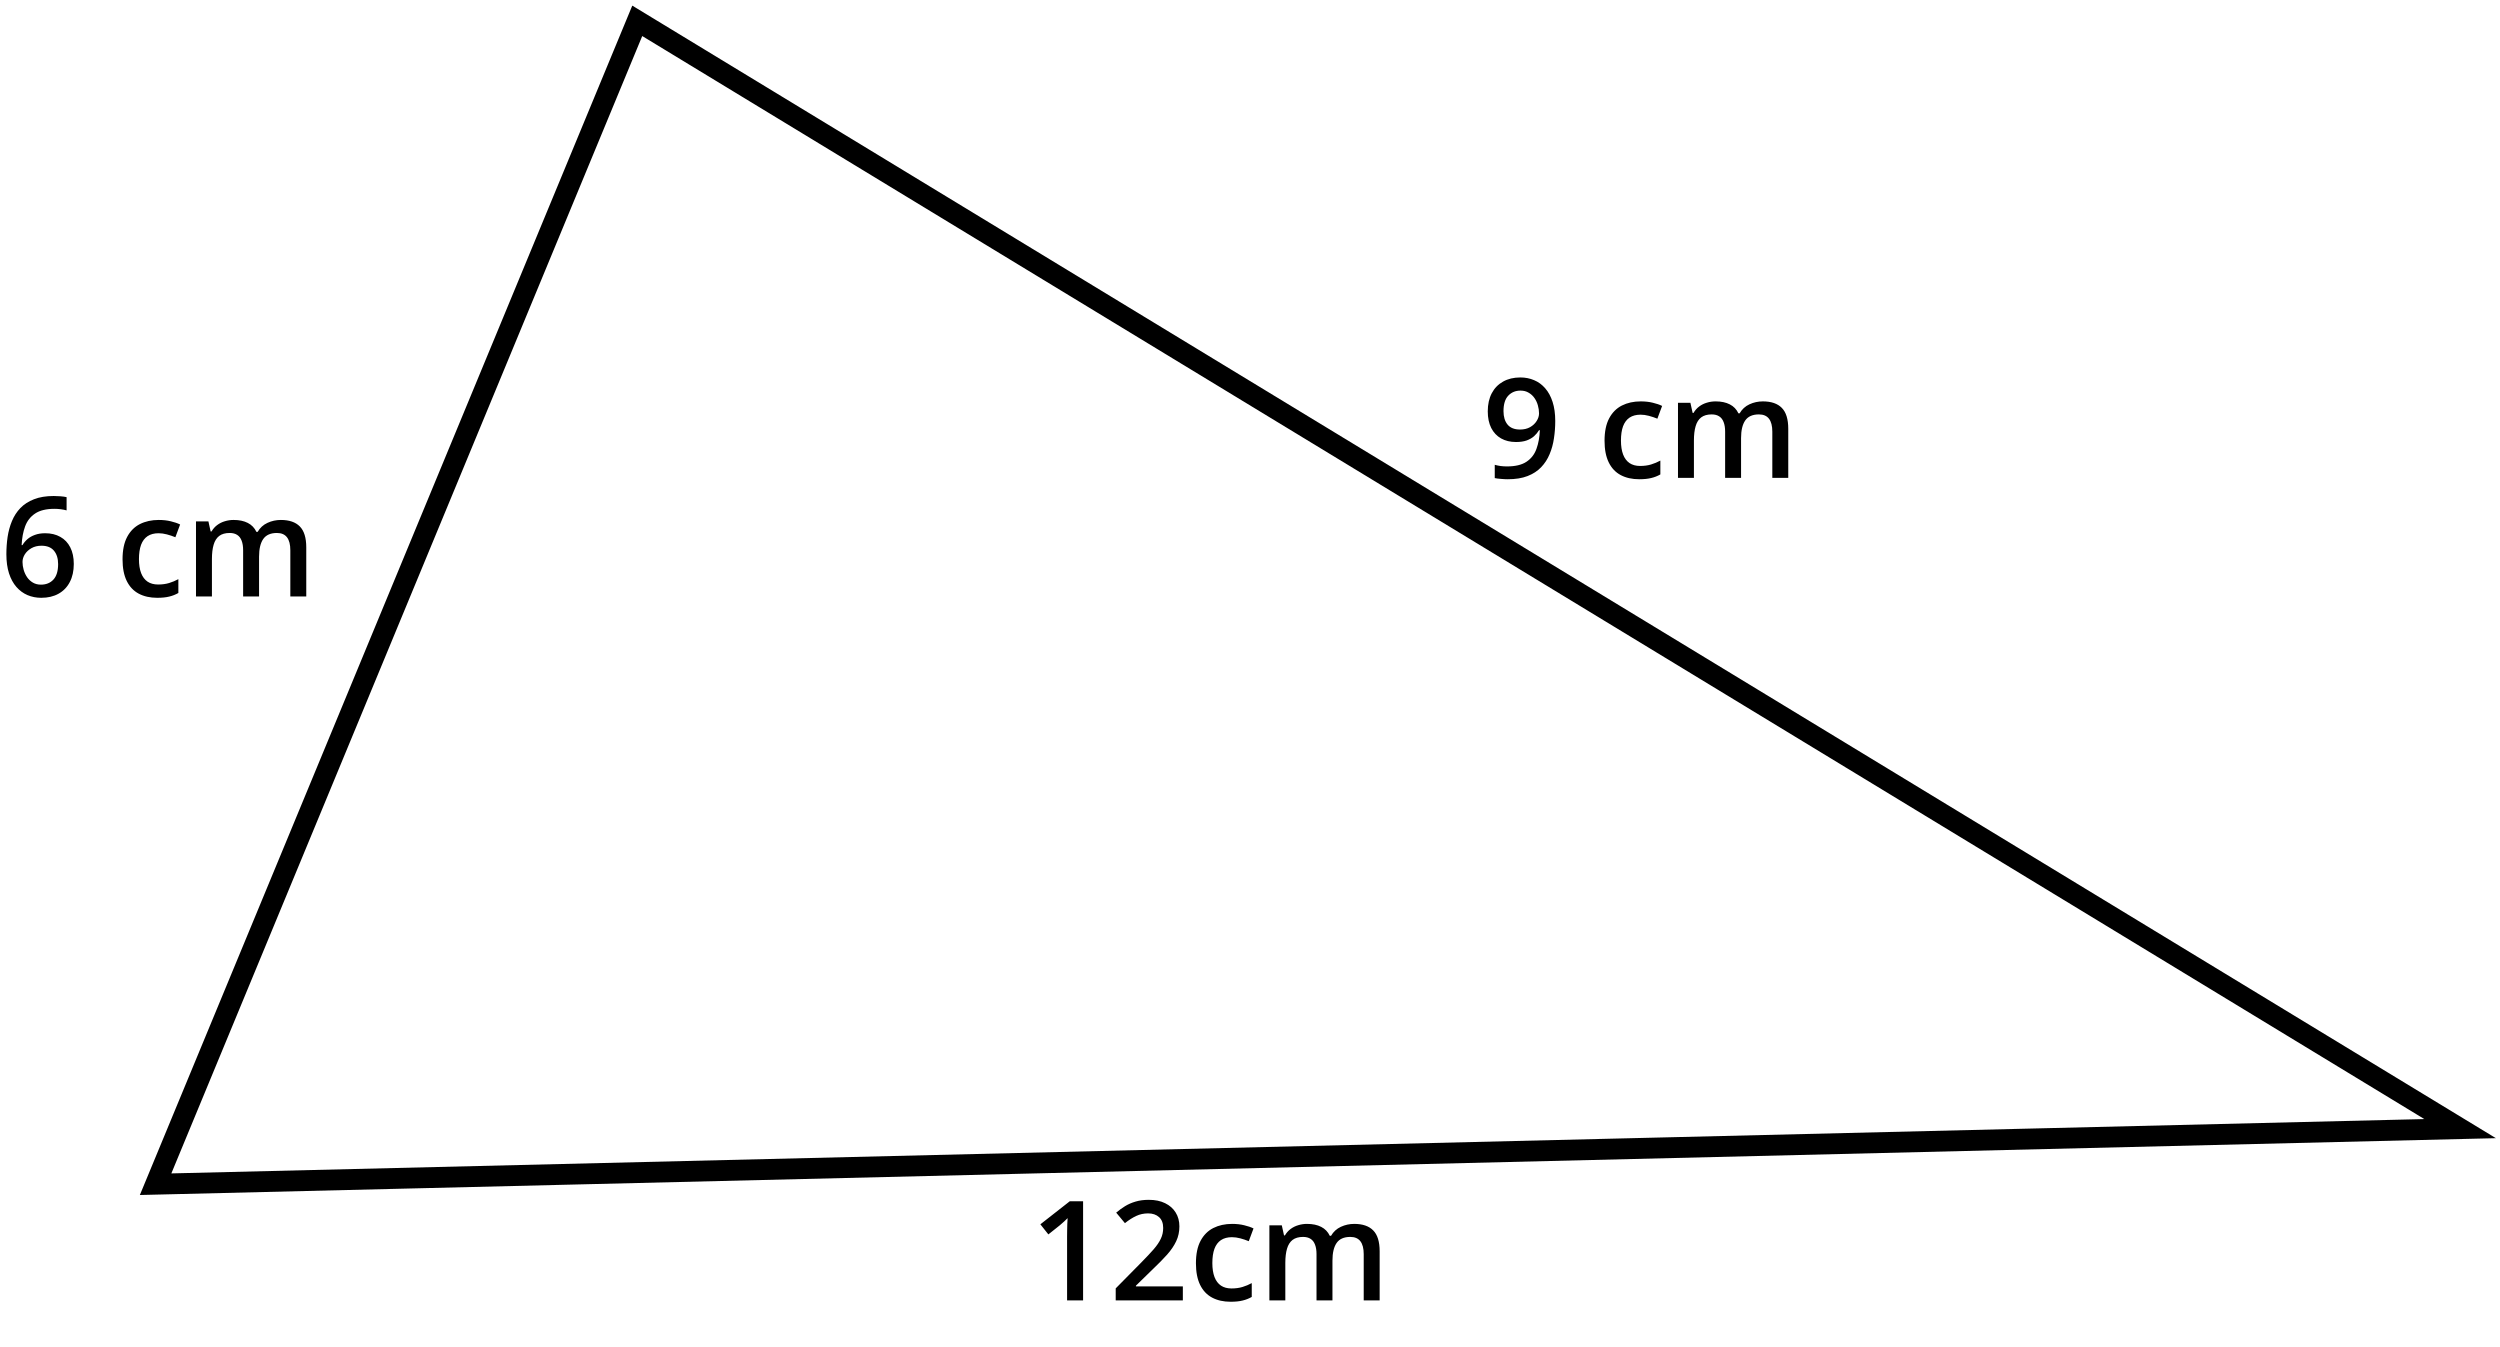 <svg width="360" height="194" viewBox="0 0 360 194" fill="none" xmlns="http://www.w3.org/2000/svg">
<path d="M91.765 3L22.408 170.525L354.257 162.522L91.765 3Z" stroke="black" stroke-width="3"/>
<path d="M0.918 79.804C0.918 78.964 0.977 78.138 1.094 77.324C1.217 76.51 1.426 75.748 1.719 75.039C2.012 74.329 2.415 73.704 2.93 73.164C3.451 72.623 4.105 72.2 4.893 71.894C5.68 71.582 6.628 71.425 7.734 71.425C8.021 71.425 8.343 71.438 8.701 71.464C9.059 71.49 9.355 71.533 9.59 71.591V73.496C9.336 73.424 9.056 73.369 8.75 73.33C8.451 73.291 8.151 73.271 7.852 73.271C6.654 73.271 5.719 73.499 5.049 73.955C4.378 74.404 3.9 75.022 3.613 75.81C3.327 76.591 3.161 77.487 3.115 78.496H3.232C3.428 78.17 3.672 77.88 3.965 77.626C4.258 77.373 4.616 77.171 5.039 77.021C5.462 76.865 5.954 76.787 6.514 76.787C7.347 76.787 8.073 76.963 8.691 77.314C9.31 77.659 9.785 78.16 10.117 78.818C10.456 79.475 10.625 80.273 10.625 81.21C10.625 82.22 10.433 83.089 10.049 83.818C9.671 84.547 9.131 85.107 8.428 85.498C7.731 85.888 6.901 86.084 5.938 86.084C5.228 86.084 4.567 85.953 3.955 85.693C3.35 85.433 2.819 85.042 2.363 84.521C1.908 84 1.553 83.349 1.299 82.568C1.045 81.78 0.918 80.859 0.918 79.804ZM5.898 84.189C6.641 84.189 7.236 83.948 7.686 83.466C8.141 82.978 8.369 82.233 8.369 81.23C8.369 80.416 8.167 79.772 7.764 79.296C7.367 78.821 6.768 78.584 5.967 78.584C5.42 78.584 4.941 78.701 4.531 78.935C4.121 79.169 3.802 79.466 3.574 79.824C3.353 80.182 3.242 80.546 3.242 80.918C3.242 81.295 3.298 81.676 3.408 82.06C3.519 82.444 3.685 82.799 3.906 83.125C4.128 83.444 4.404 83.701 4.736 83.896C5.068 84.091 5.456 84.189 5.898 84.189ZM22.637 86.084C21.615 86.084 20.729 85.885 19.98 85.488C19.232 85.091 18.656 84.482 18.252 83.662C17.848 82.841 17.646 81.8 17.646 80.537C17.646 79.222 17.868 78.147 18.311 77.314C18.753 76.481 19.365 75.865 20.146 75.468C20.934 75.071 21.836 74.873 22.852 74.873C23.496 74.873 24.079 74.938 24.6 75.068C25.127 75.192 25.573 75.345 25.938 75.527L25.254 77.363C24.857 77.2 24.45 77.063 24.033 76.953C23.616 76.842 23.216 76.787 22.832 76.787C22.201 76.787 21.673 76.927 21.25 77.207C20.833 77.487 20.521 77.903 20.312 78.457C20.111 79.01 20.01 79.697 20.01 80.517C20.01 81.311 20.114 81.982 20.322 82.529C20.531 83.069 20.84 83.479 21.25 83.759C21.66 84.033 22.165 84.169 22.764 84.169C23.356 84.169 23.887 84.098 24.355 83.955C24.824 83.811 25.267 83.626 25.684 83.398V85.39C25.273 85.625 24.834 85.797 24.365 85.908C23.896 86.025 23.32 86.084 22.637 86.084ZM40.44 74.873C41.65 74.873 42.562 75.185 43.174 75.81C43.792 76.435 44.102 77.438 44.102 78.818V85.888H41.807V79.228C41.807 78.408 41.647 77.789 41.328 77.373C41.009 76.956 40.524 76.748 39.873 76.748C38.962 76.748 38.304 77.041 37.9 77.626C37.503 78.206 37.305 79.049 37.305 80.156V85.888H35.01V79.228C35.01 78.681 34.938 78.225 34.795 77.861C34.658 77.49 34.447 77.213 34.16 77.031C33.874 76.842 33.512 76.748 33.076 76.748C32.445 76.748 31.94 76.891 31.562 77.177C31.191 77.464 30.924 77.887 30.762 78.447C30.599 79 30.518 79.681 30.518 80.488V85.888H28.223V75.078H30.01L30.332 76.533H30.459C30.68 76.155 30.954 75.846 31.279 75.605C31.611 75.358 31.979 75.175 32.383 75.058C32.786 74.934 33.206 74.873 33.643 74.873C34.45 74.873 35.13 75.016 35.684 75.302C36.237 75.582 36.65 76.012 36.924 76.591H37.1C37.438 76.005 37.91 75.573 38.516 75.293C39.121 75.013 39.762 74.873 40.44 74.873Z" fill="black"/>
<path d="M223.955 60.622C223.955 61.469 223.893 62.299 223.769 63.112C223.652 63.926 223.444 64.688 223.144 65.398C222.851 66.107 222.444 66.736 221.923 67.282C221.409 67.823 220.758 68.246 219.97 68.552C219.183 68.858 218.232 69.011 217.119 69.011C216.839 69.011 216.513 68.995 216.142 68.962C215.778 68.936 215.478 68.897 215.244 68.845V66.931C215.491 67.002 215.768 67.061 216.074 67.107C216.386 67.146 216.696 67.165 217.002 67.165C218.206 67.165 219.143 66.941 219.814 66.492C220.491 66.042 220.97 65.424 221.25 64.636C221.536 63.848 221.699 62.953 221.738 61.95H221.621C221.432 62.263 221.194 62.549 220.908 62.81C220.621 63.064 220.267 63.269 219.843 63.425C219.42 63.575 218.906 63.65 218.3 63.65C217.48 63.65 216.764 63.477 216.152 63.132C215.546 62.787 215.074 62.286 214.736 61.628C214.404 60.964 214.238 60.167 214.238 59.236C214.238 58.227 214.43 57.357 214.814 56.628C215.198 55.899 215.742 55.339 216.445 54.949C217.148 54.551 217.975 54.353 218.925 54.353C219.642 54.353 220.302 54.483 220.908 54.743C221.52 54.997 222.054 55.388 222.509 55.915C222.965 56.436 223.32 57.09 223.574 57.878C223.828 58.659 223.955 59.574 223.955 60.622ZM218.955 56.247C218.232 56.247 217.643 56.492 217.187 56.98C216.731 57.462 216.504 58.204 216.504 59.206C216.504 60.02 216.699 60.665 217.089 61.14C217.48 61.615 218.079 61.853 218.886 61.853C219.446 61.853 219.928 61.739 220.332 61.511C220.742 61.277 221.058 60.98 221.279 60.622C221.507 60.264 221.621 59.9 221.621 59.529C221.621 59.144 221.565 58.76 221.455 58.376C221.351 57.992 221.188 57.641 220.966 57.322C220.745 57.002 220.465 56.745 220.127 56.55C219.795 56.348 219.404 56.247 218.955 56.247ZM236.045 69.011C235.022 69.011 234.137 68.812 233.388 68.415C232.64 68.018 232.063 67.409 231.66 66.589C231.256 65.769 231.054 64.727 231.054 63.464C231.054 62.149 231.276 61.075 231.718 60.242C232.161 59.408 232.773 58.793 233.554 58.396C234.342 57.999 235.244 57.8 236.259 57.8C236.904 57.8 237.487 57.865 238.007 57.995C238.535 58.119 238.981 58.272 239.345 58.454L238.662 60.29C238.265 60.127 237.858 59.991 237.441 59.88C237.024 59.769 236.624 59.714 236.24 59.714C235.608 59.714 235.081 59.854 234.658 60.134C234.241 60.414 233.929 60.831 233.72 61.384C233.518 61.937 233.418 62.624 233.418 63.445C233.418 64.239 233.522 64.909 233.73 65.456C233.938 65.997 234.248 66.407 234.658 66.687C235.068 66.96 235.573 67.097 236.171 67.097C236.764 67.097 237.295 67.025 237.763 66.882C238.232 66.739 238.675 66.553 239.091 66.325V68.318C238.681 68.552 238.242 68.725 237.773 68.835C237.304 68.952 236.728 69.011 236.045 69.011ZM253.847 57.8C255.058 57.8 255.97 58.112 256.582 58.737C257.2 59.362 257.509 60.365 257.509 61.745V68.816H255.214V62.156C255.214 61.335 255.055 60.717 254.736 60.3C254.417 59.883 253.932 59.675 253.281 59.675C252.369 59.675 251.712 59.968 251.308 60.554C250.911 61.133 250.713 61.977 250.713 63.083V68.816H248.418V62.156C248.418 61.609 248.346 61.153 248.203 60.788C248.066 60.417 247.854 60.141 247.568 59.958C247.282 59.769 246.92 59.675 246.484 59.675C245.852 59.675 245.348 59.818 244.97 60.105C244.599 60.391 244.332 60.814 244.17 61.374C244.007 61.928 243.925 62.608 243.925 63.415V68.816H241.63V58.005H243.418L243.74 59.46H243.867C244.088 59.083 244.362 58.773 244.687 58.532C245.019 58.285 245.387 58.103 245.791 57.986C246.194 57.862 246.614 57.8 247.05 57.8C247.858 57.8 248.538 57.943 249.091 58.23C249.645 58.51 250.058 58.939 250.332 59.519H250.507C250.846 58.933 251.318 58.5 251.923 58.22C252.529 57.94 253.17 57.8 253.847 57.8Z" fill="black"/>
<path d="M155.965 187.257H153.66V178.068C153.66 177.762 153.663 177.456 153.67 177.15C153.677 176.844 153.683 176.544 153.69 176.251C153.703 175.958 153.719 175.678 153.738 175.411C153.602 175.561 153.432 175.724 153.231 175.9C153.035 176.075 152.827 176.258 152.606 176.446L150.965 177.755L149.813 176.3L154.051 172.98H155.965V187.257ZM170.33 187.257H160.662V185.528L164.363 181.778C165.08 181.049 165.669 180.421 166.131 179.894C166.593 179.36 166.935 178.855 167.156 178.38C167.384 177.905 167.498 177.387 167.498 176.827C167.498 176.137 167.3 175.616 166.902 175.265C166.505 174.907 165.981 174.728 165.33 174.728C164.712 174.728 164.139 174.851 163.611 175.099C163.091 175.34 162.55 175.685 161.99 176.134L160.731 174.62C161.128 174.282 161.551 173.972 162 173.693C162.456 173.413 162.964 173.191 163.524 173.028C164.083 172.859 164.721 172.775 165.438 172.775C166.343 172.775 167.124 172.937 167.781 173.263C168.439 173.582 168.943 174.028 169.295 174.601C169.653 175.174 169.832 175.841 169.832 176.603C169.832 177.371 169.679 178.081 169.373 178.732C169.067 179.383 168.631 180.027 168.065 180.665C167.498 181.297 166.824 181.984 166.043 182.726L163.572 185.138V185.245H170.33V187.257ZM177.205 187.452C176.183 187.452 175.298 187.254 174.549 186.857C173.8 186.459 173.224 185.851 172.82 185.03C172.417 184.21 172.215 183.168 172.215 181.905C172.215 180.59 172.436 179.516 172.879 178.683C173.322 177.849 173.934 177.234 174.715 176.837C175.503 176.44 176.404 176.241 177.42 176.241C178.065 176.241 178.647 176.306 179.168 176.437C179.695 176.56 180.141 176.713 180.506 176.896L179.822 178.732C179.425 178.569 179.018 178.432 178.602 178.321C178.185 178.211 177.785 178.155 177.4 178.155C176.769 178.155 176.242 178.295 175.818 178.575C175.402 178.855 175.089 179.272 174.881 179.825C174.679 180.379 174.578 181.066 174.578 181.886C174.578 182.68 174.682 183.351 174.891 183.898C175.099 184.438 175.408 184.848 175.818 185.128C176.229 185.401 176.733 185.538 177.332 185.538C177.925 185.538 178.455 185.467 178.924 185.323C179.393 185.18 179.835 184.995 180.252 184.767V186.759C179.842 186.993 179.402 187.166 178.934 187.276C178.465 187.394 177.889 187.452 177.205 187.452ZM195.008 176.241C196.219 176.241 197.13 176.554 197.742 177.179C198.361 177.804 198.67 178.806 198.67 180.187V187.257H196.375V180.597C196.375 179.776 196.216 179.158 195.897 178.741C195.578 178.325 195.093 178.116 194.441 178.116C193.53 178.116 192.872 178.409 192.469 178.995C192.072 179.575 191.873 180.418 191.873 181.525V187.257H189.578V180.597C189.578 180.05 189.507 179.594 189.363 179.23C189.227 178.859 189.015 178.582 188.729 178.4C188.442 178.211 188.081 178.116 187.645 178.116C187.013 178.116 186.509 178.26 186.131 178.546C185.76 178.832 185.493 179.256 185.33 179.816C185.167 180.369 185.086 181.049 185.086 181.857V187.257H182.791V176.446H184.578L184.9 177.901H185.027C185.249 177.524 185.522 177.215 185.848 176.974C186.18 176.726 186.548 176.544 186.951 176.427C187.355 176.303 187.775 176.241 188.211 176.241C189.018 176.241 189.699 176.385 190.252 176.671C190.805 176.951 191.219 177.381 191.492 177.96H191.668C192.007 177.374 192.479 176.941 193.084 176.661C193.69 176.381 194.331 176.241 195.008 176.241Z" fill="black"/>
</svg>
